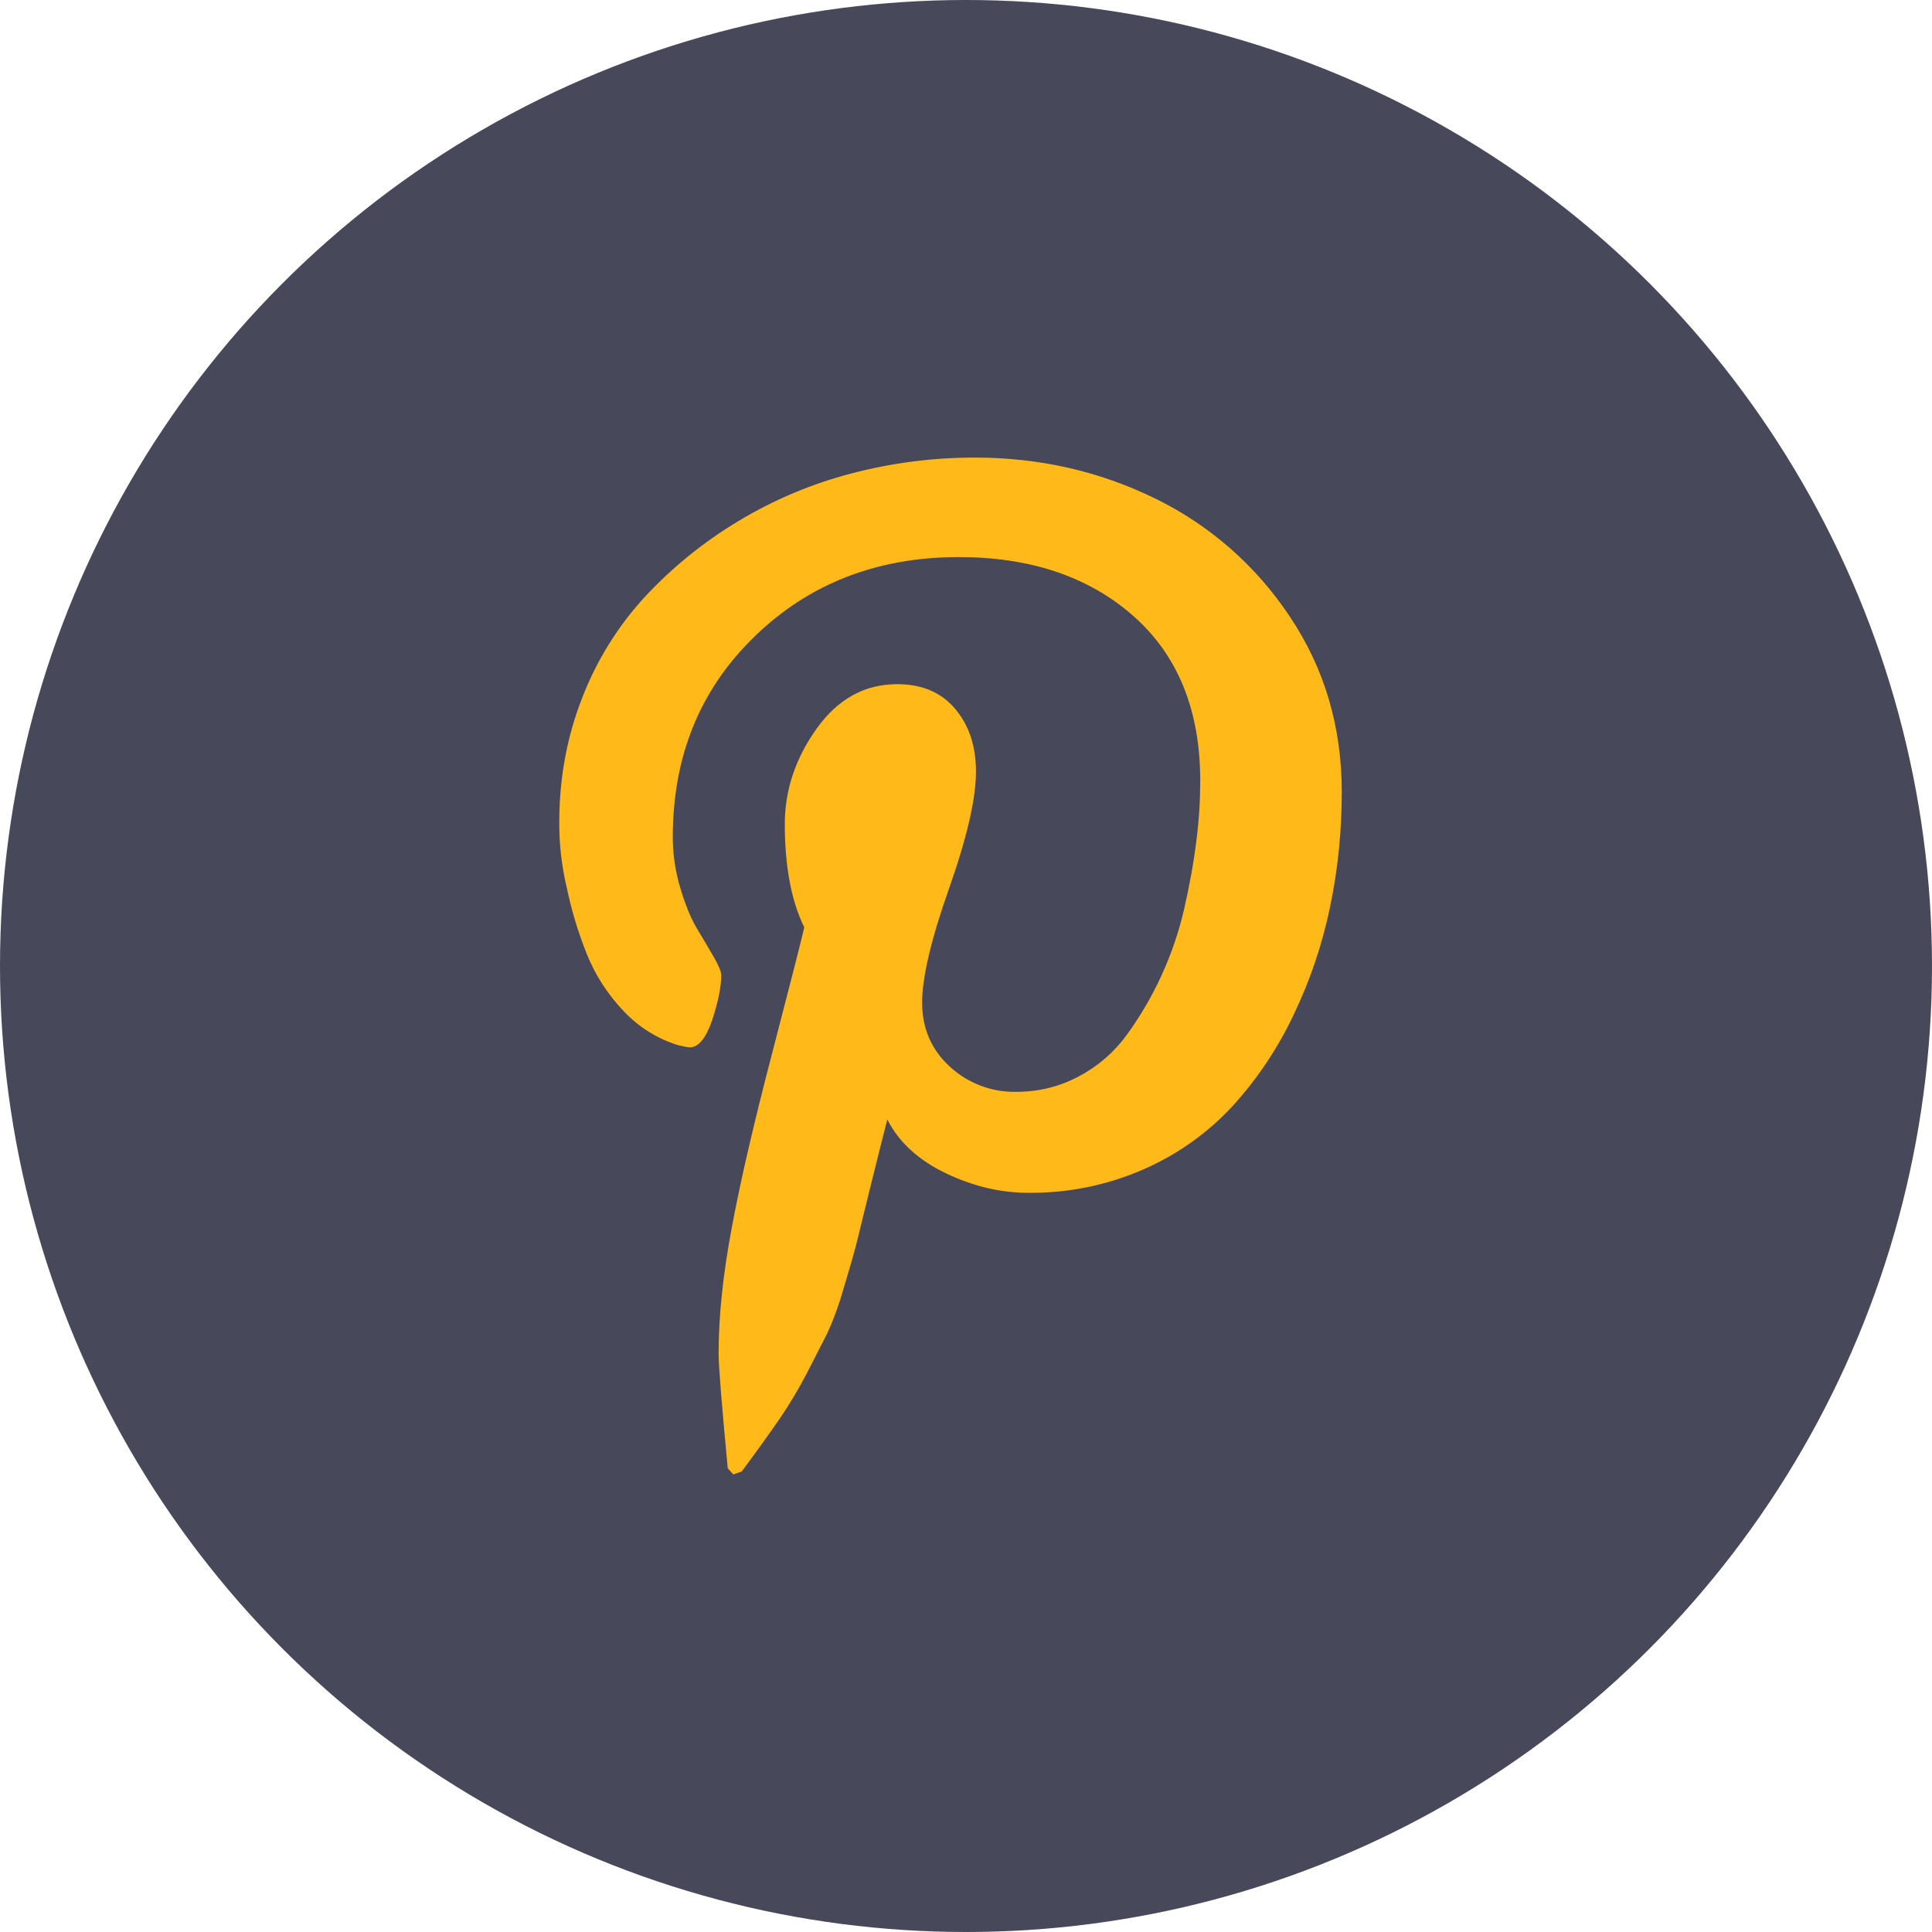 <svg width="38" height="38" viewBox="0 0 38 38" fill="none" xmlns="http://www.w3.org/2000/svg">
<circle cx="19" cy="19" r="19" fill="#48485B"/>
<path d="M11 16.174C11 15.309 11.151 14.493 11.449 13.73C11.734 12.99 12.156 12.31 12.695 11.727C13.232 11.152 13.847 10.655 14.522 10.25C15.214 9.832 15.964 9.516 16.747 9.312C17.54 9.104 18.356 8.999 19.176 9C20.442 9 21.62 9.268 22.712 9.801C23.79 10.325 24.708 11.129 25.37 12.129C26.052 13.146 26.391 14.296 26.391 15.579C26.391 16.348 26.315 17.1 26.161 17.836C26.009 18.571 25.768 19.285 25.443 19.962C25.133 20.617 24.728 21.223 24.24 21.759C23.75 22.287 23.157 22.708 22.498 22.997C21.782 23.311 21.007 23.469 20.225 23.461C19.681 23.461 19.139 23.333 18.603 23.076C18.067 22.82 17.683 22.469 17.452 22.019C17.371 22.331 17.259 22.783 17.112 23.373C16.969 23.962 16.874 24.342 16.832 24.514C16.787 24.686 16.705 24.971 16.585 25.367C16.503 25.66 16.399 25.945 16.273 26.221L15.89 26.971C15.725 27.292 15.54 27.603 15.337 27.902C15.136 28.193 14.887 28.541 14.59 28.941L14.424 29L14.314 28.88C14.195 27.621 14.134 26.867 14.134 26.618C14.134 25.881 14.222 25.055 14.395 24.136C14.565 23.22 14.834 22.067 15.196 20.681C15.557 19.296 15.764 18.482 15.819 18.24C15.565 17.721 15.436 17.043 15.436 16.21C15.436 15.544 15.643 14.921 16.06 14.334C16.478 13.749 17.006 13.457 17.646 13.457C18.136 13.457 18.517 13.619 18.789 13.945C19.062 14.269 19.196 14.678 19.196 15.177C19.196 15.706 19.02 16.472 18.667 17.474C18.313 18.476 18.137 19.224 18.137 19.721C18.137 20.224 18.318 20.645 18.678 20.976C19.033 21.306 19.503 21.485 19.988 21.475C20.428 21.475 20.836 21.375 21.215 21.173C21.588 20.978 21.911 20.699 22.159 20.359C22.698 19.619 23.082 18.778 23.289 17.886C23.396 17.417 23.478 16.971 23.529 16.552C23.584 16.131 23.607 15.733 23.607 15.355C23.607 13.969 23.167 12.889 22.292 12.115C21.413 11.342 20.268 10.957 18.86 10.957C17.258 10.957 15.919 11.475 14.847 12.514C13.773 13.55 13.233 14.867 13.233 16.464C13.233 16.817 13.286 17.157 13.387 17.486C13.486 17.814 13.594 18.075 13.711 18.268C13.826 18.458 13.935 18.644 14.034 18.815C14.134 18.986 14.186 19.108 14.186 19.182C14.186 19.406 14.127 19.698 14.009 20.06C13.885 20.421 13.74 20.601 13.564 20.601C13.547 20.601 13.479 20.589 13.358 20.563C12.943 20.439 12.567 20.207 12.27 19.891C11.955 19.563 11.707 19.177 11.538 18.755C11.37 18.334 11.239 17.899 11.147 17.456C11.047 17.036 10.998 16.606 11 16.174Z" fill="#FFBA1A"/>
</svg>
